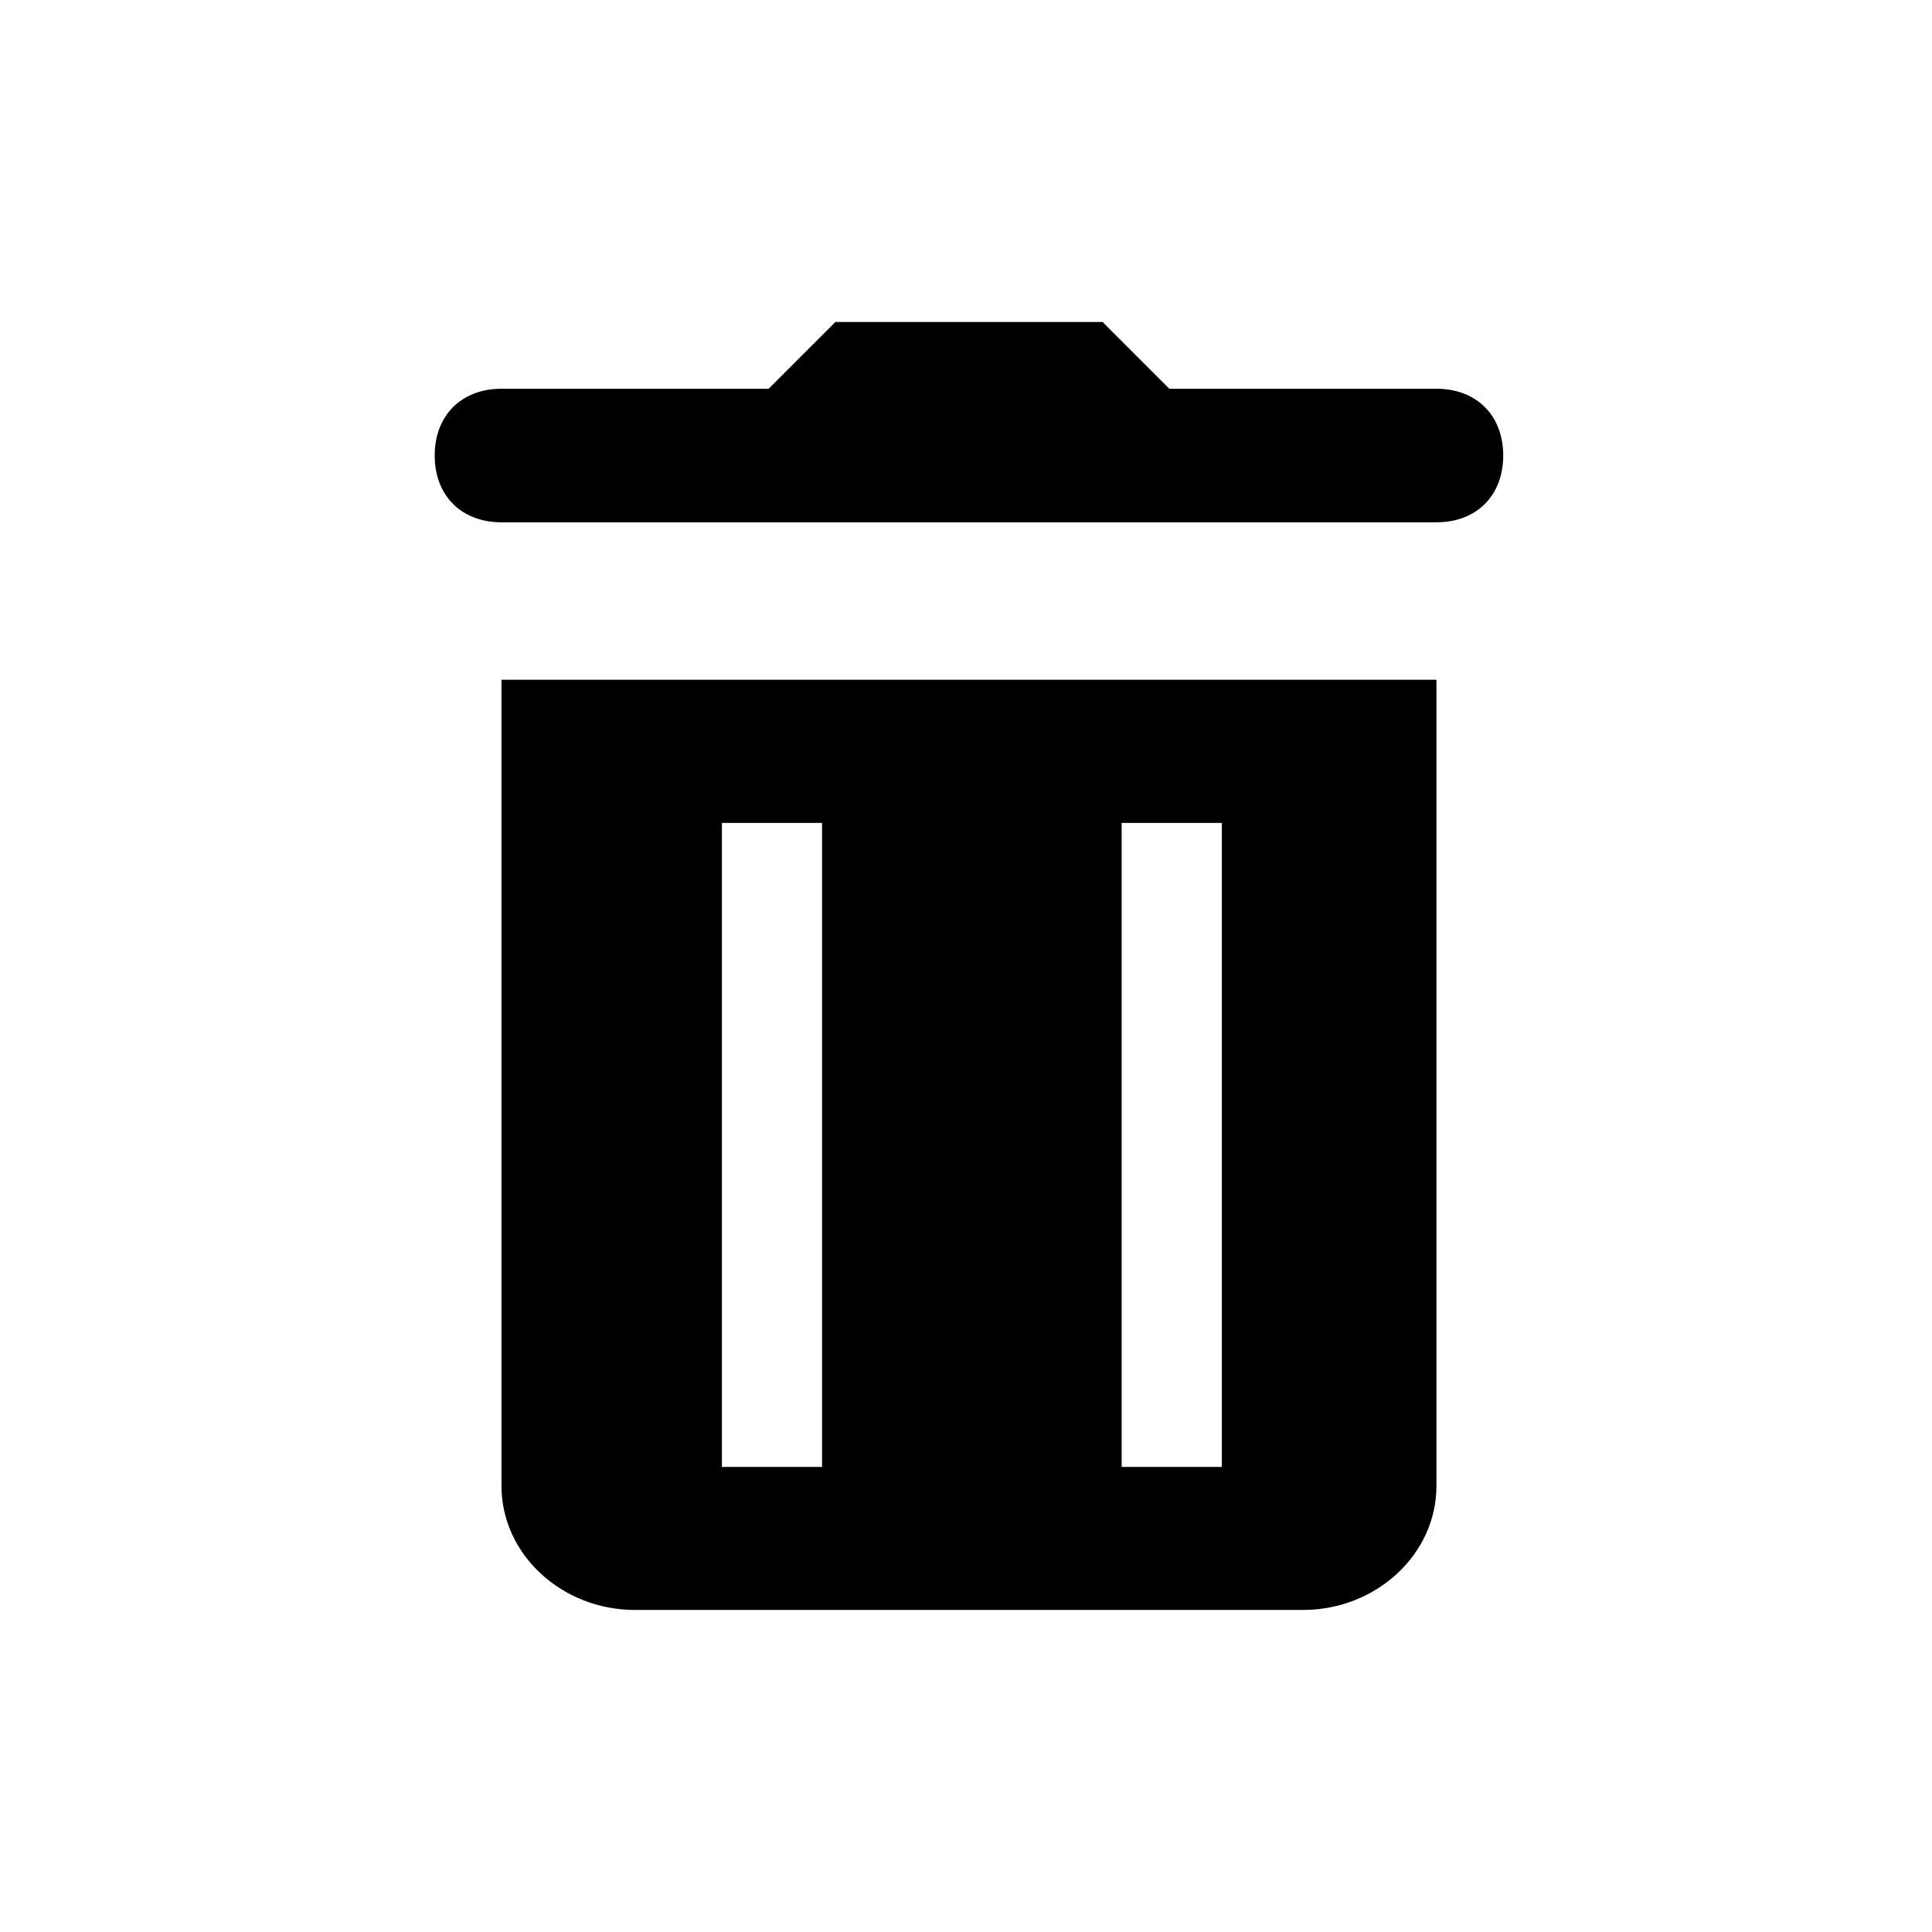 <!-- Generated by IcoMoon.io -->
<svg version="1.1" xmlns="http://www.w3.org/2000/svg" width="32" height="32" viewBox="0 0 32 32">
<title>trash</title>
<path d="M23.793 6.439h-4.425l-1.106-1.106h-4.425l-1.106 1.106h-4.425c-0.664 0-1.106 0.442-1.106 1.106s0.442 1.106 1.106 1.106h15.486c0.664 0 1.106-0.442 1.106-1.106s-0.442-1.106-1.106-1.106zM8.306 24.612c0 1.13 0.996 2.054 2.212 2.054h11.062c1.217 0 2.212-0.924 2.212-2.054v-13.353h-15.486v13.353zM18.578 13.63h1.659v10.667h-1.659v-10.667zM11.957 13.63h1.659v10.667h-1.659v-10.667z"></path>
</svg>
